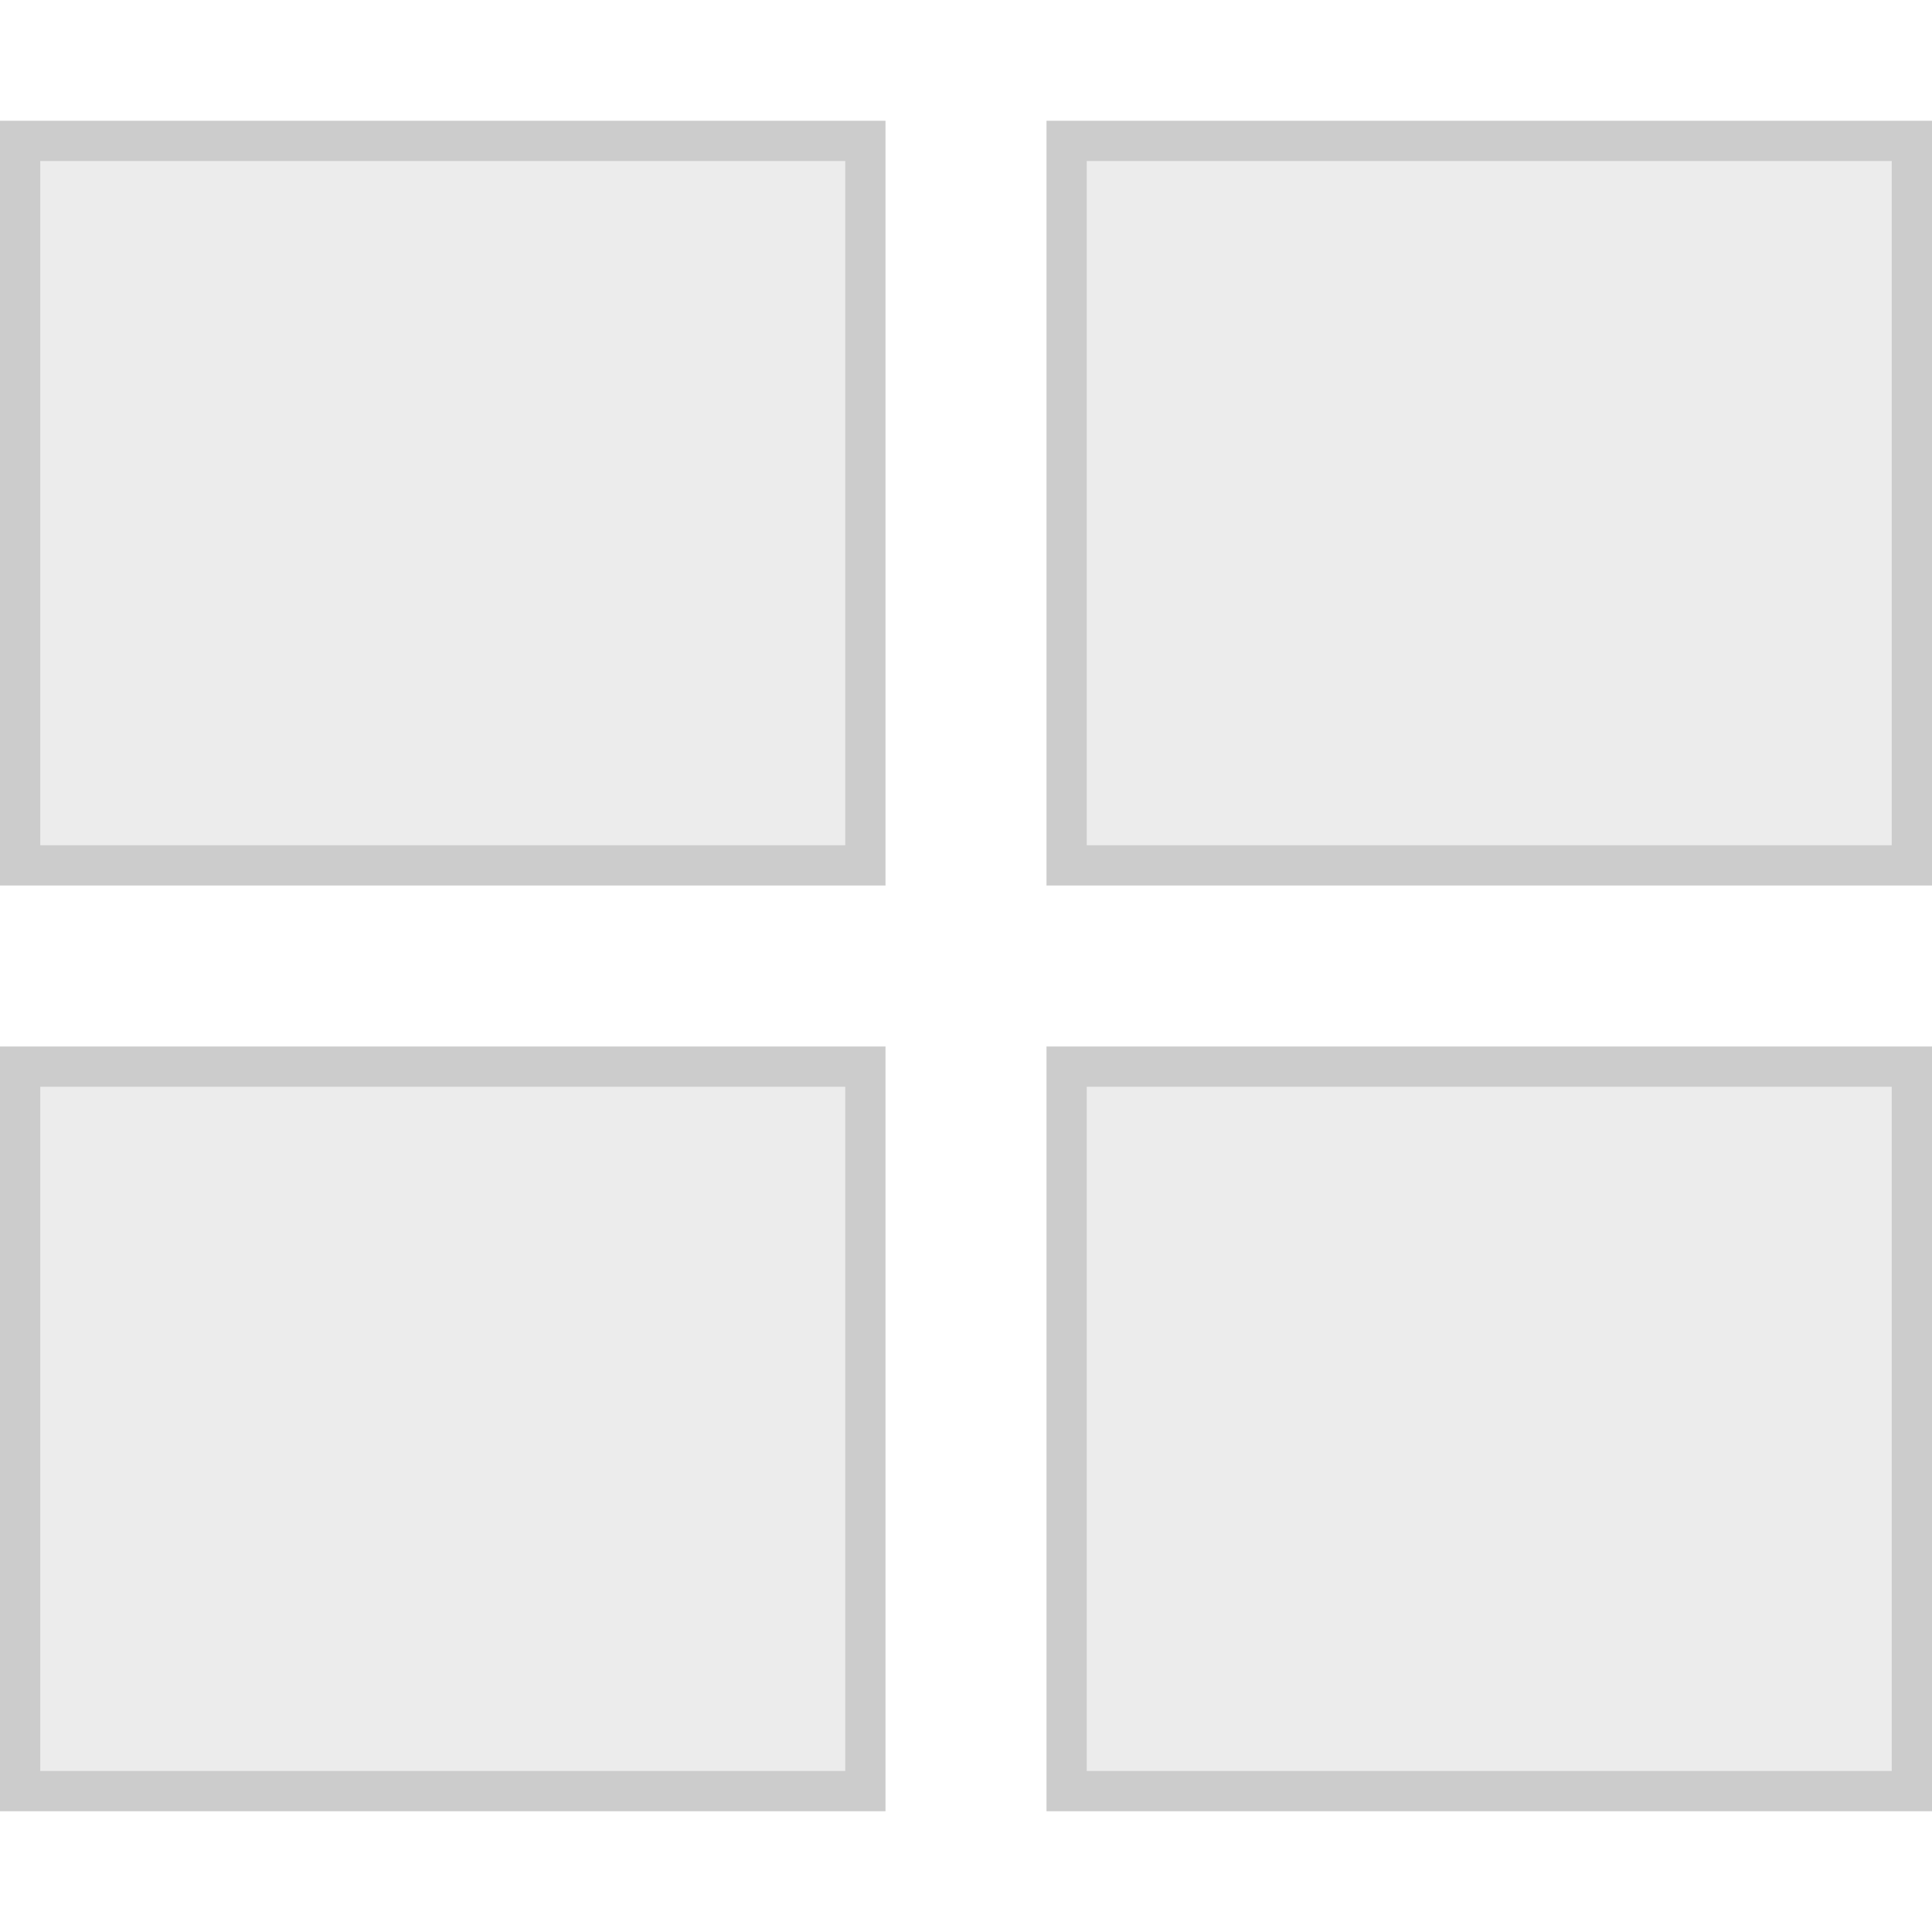 <?xml version="1.0" encoding="UTF-8"?>
<svg width="48px" height="48px" viewBox="0 0 48 48" version="1.1" xmlns="http://www.w3.org/2000/svg" xmlns:xlink="http://www.w3.org/1999/xlink">
    <!-- Generator: Sketch 57.1 (83088) - https://sketch.com -->
    <title>layout_grid</title>
    <desc>Created with Sketch.</desc>
    <g id="layout_grid" stroke="none" stroke-width="1" fill="none" fill-rule="evenodd" opacity="0.496">
        <g id="LAYOUT/1COL" transform="translate(0, 26)" fill="#D8D8D8" stroke="#979797">
            <rect id="Rectangle" x="0.5" y="0.5" width="21" height="18"></rect>
        </g>
        <g id="LAYOUT/1COL" transform="translate(26, 26)" fill="#D8D8D8" stroke="#979797">
            <rect id="Rectangle" x="0.5" y="0.5" width="21" height="18"></rect>
        </g>
        <g id="LAYOUT/1COL" transform="translate(0, 3)" fill="#D8D8D8" stroke="#979797">
            <rect id="Rectangle" x="0.5" y="0.5" width="21" height="18"></rect>
        </g>
        <g id="LAYOUT/1COL" transform="translate(26, 3)" fill="#D8D8D8" stroke="#979797">
            <rect id="Rectangle" x="0.5" y="0.5" width="21" height="18"></rect>
        </g>
    </g>
</svg>